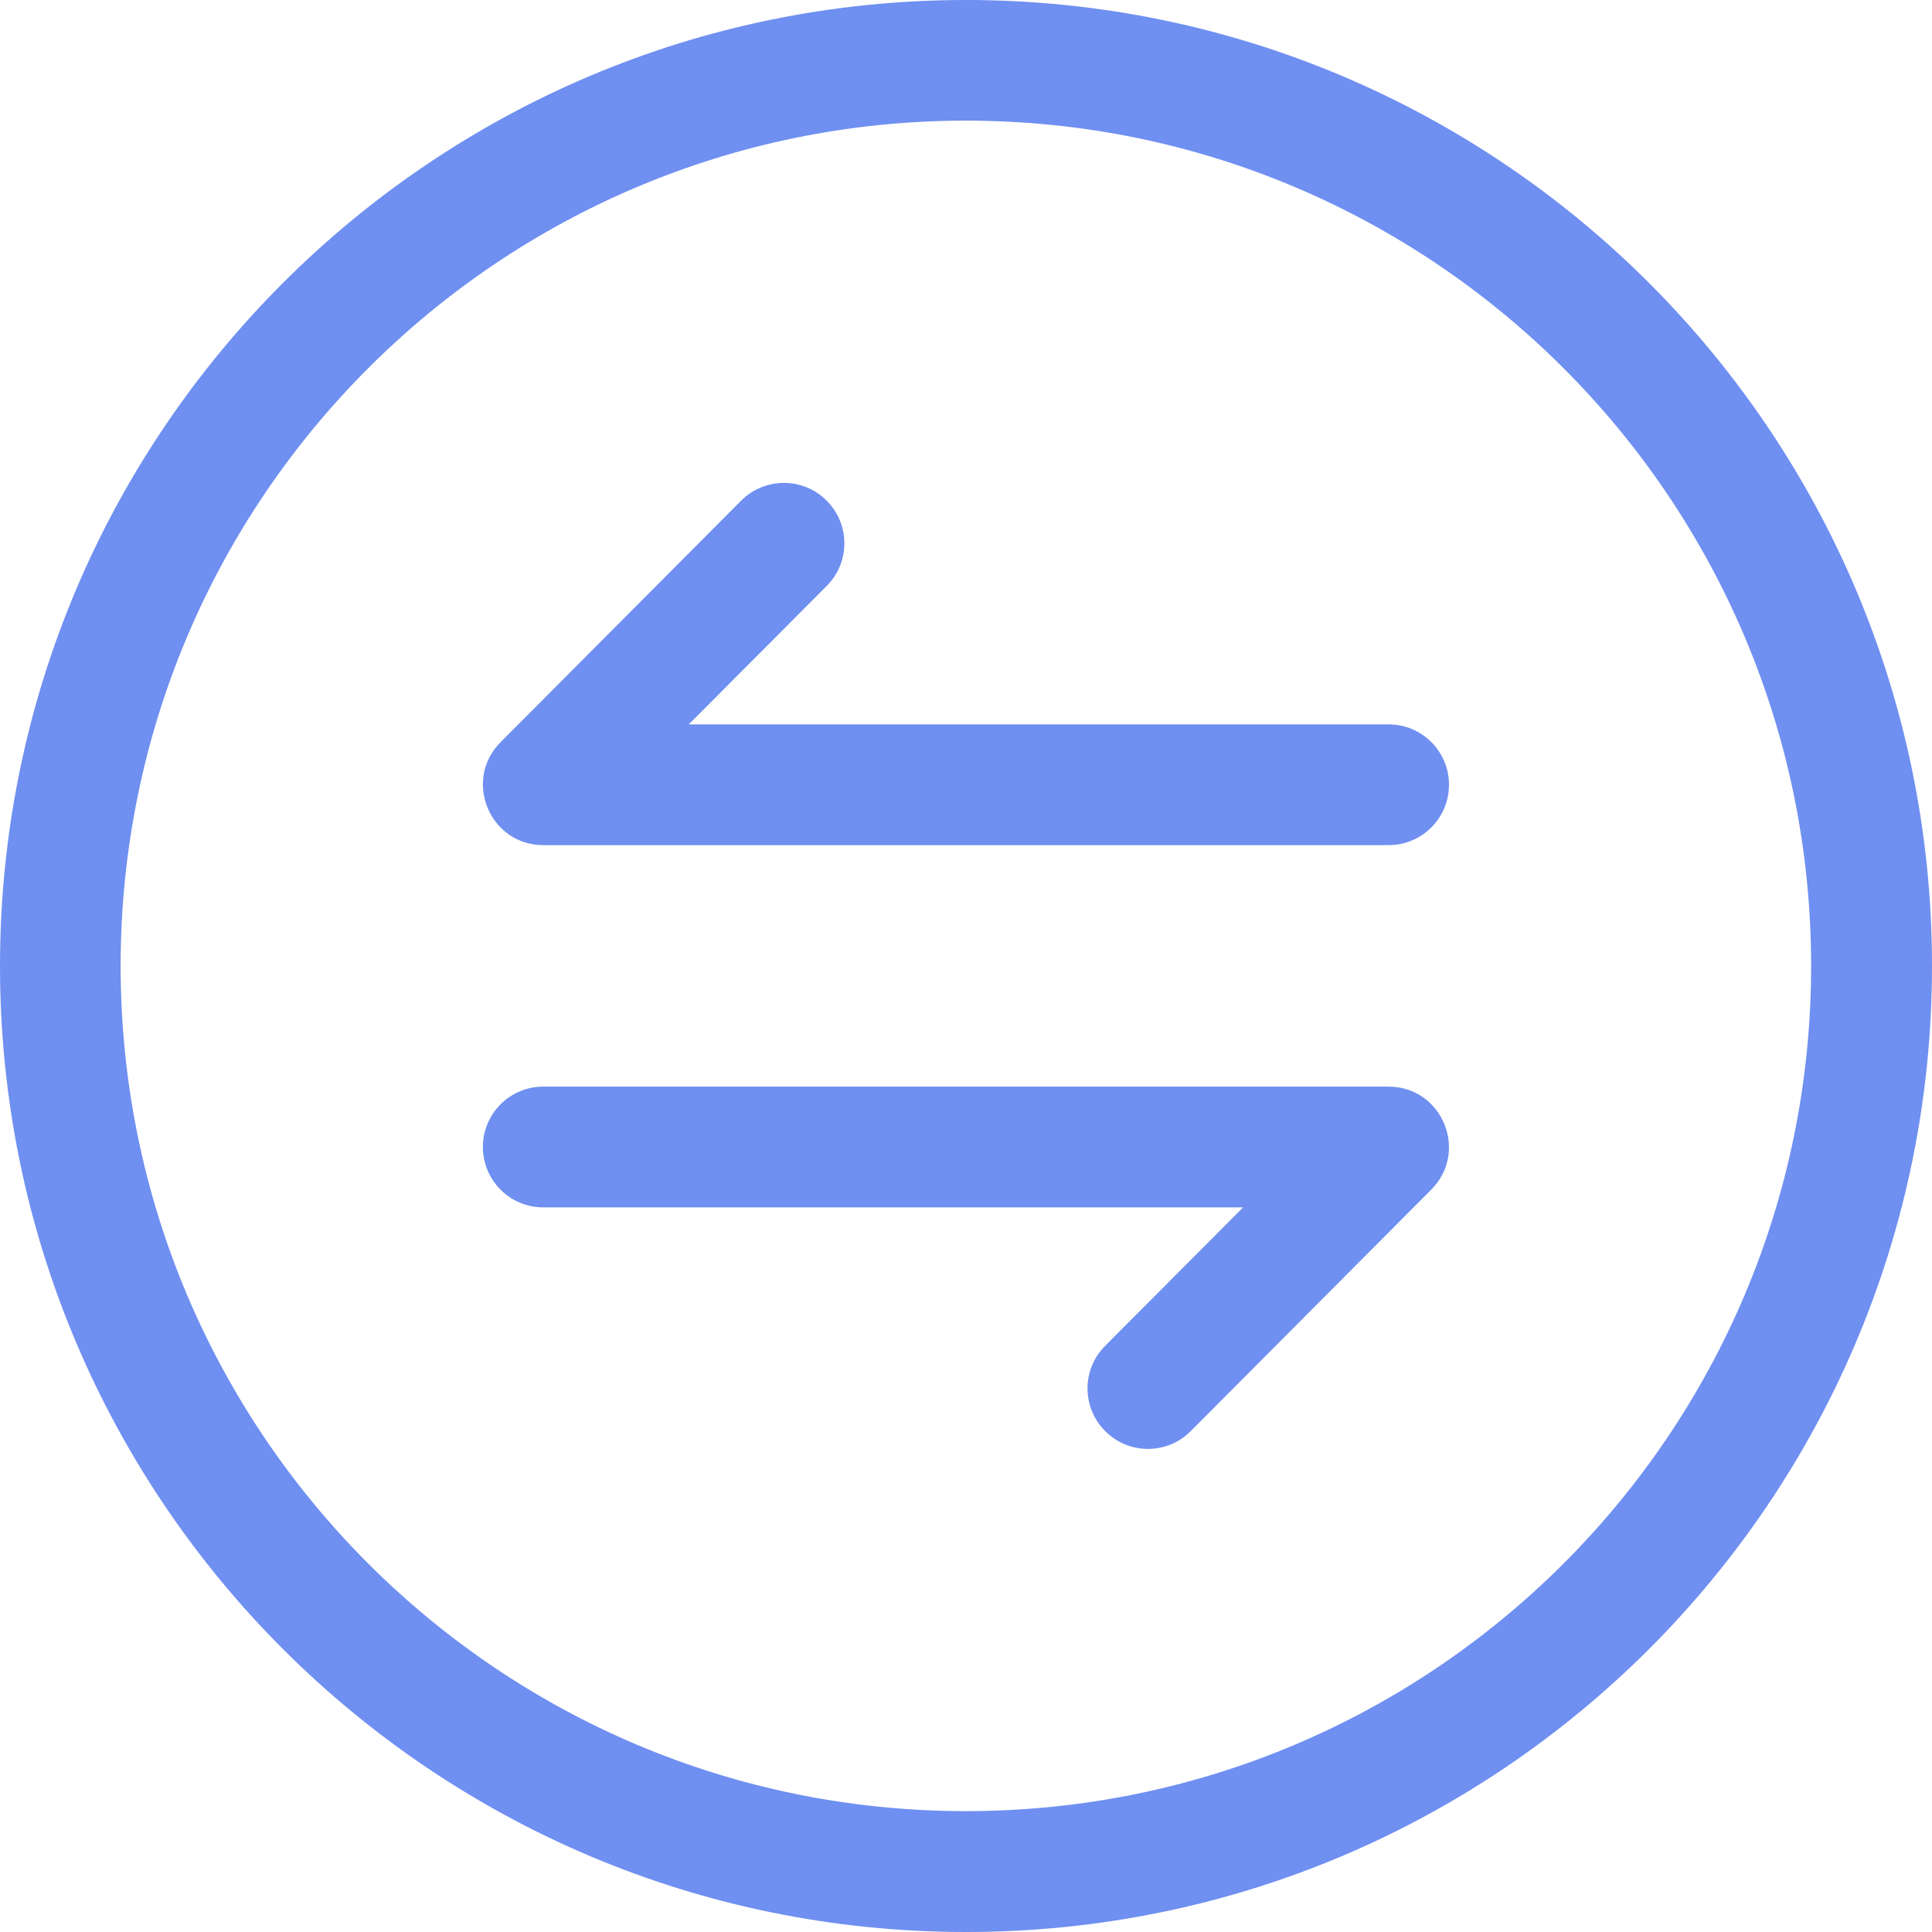 <?xml version="1.0" encoding="UTF-8"?>
<svg width="16px" height="16px" viewBox="0 0 16 16" version="1.1" xmlns="http://www.w3.org/2000/svg" xmlns:xlink="http://www.w3.org/1999/xlink">
    <!-- Generator: Sketch 51.3 (57544) - http://www.bohemiancoding.com/sketch -->
    <title>Combined Shape</title>
    <desc>Created with Sketch.</desc>
    <defs></defs>
    <g id="首页+交易" stroke="none" stroke-width="1" fill="none" fill-rule="evenodd">
        <g id="Index-新1-Copy-6" transform="translate(-1520, -719)" fill="#6F8FF1">
            <g id="Form" transform="translate(360, 630)">
                <g id="Group-7" transform="translate(1, 76)">
                    <g id="Group-30" transform="translate(1159, 13)">
                        <path d="M8,16 C3.582,16 0,12.418 0,8 C0,3.582 3.582,0 8,0 C12.418,0 16,3.582 16,8 C16,12.418 12.418,16 8,16 Z M7.999,14.999 C11.865,14.999 14.999,11.865 14.999,7.999 C14.999,4.133 11.865,0.999 7.999,0.999 C4.133,0.999 0.999,4.133 0.999,7.999 C0.999,11.865 4.133,14.999 7.999,14.999 Z M5.704,5.999 L11.5,5.999 C11.776,5.999 12,6.223 12,6.499 C12,6.775 11.776,6.999 11.5,6.999 L4.5,6.999 C4.055,6.999 3.832,6.461 4.146,6.146 L6.138,4.146 C6.333,3.951 6.65,3.95 6.845,4.145 C7.041,4.34 7.042,4.656 6.847,4.852 L5.704,5.999 Z M10.295,9.999 L4.499,9.999 C4.223,9.999 3.999,9.775 3.999,9.499 C3.999,9.223 4.223,8.999 4.499,8.999 L11.499,8.999 C11.944,8.999 12.167,9.537 11.853,9.852 L9.861,11.852 C9.666,12.048 9.349,12.048 9.154,11.853 C8.958,11.658 8.957,11.342 9.152,11.146 L10.295,9.999 Z" id="Combined-Shape"></path>
                    </g>
                </g>
            </g>
        </g>
    </g>
</svg>
